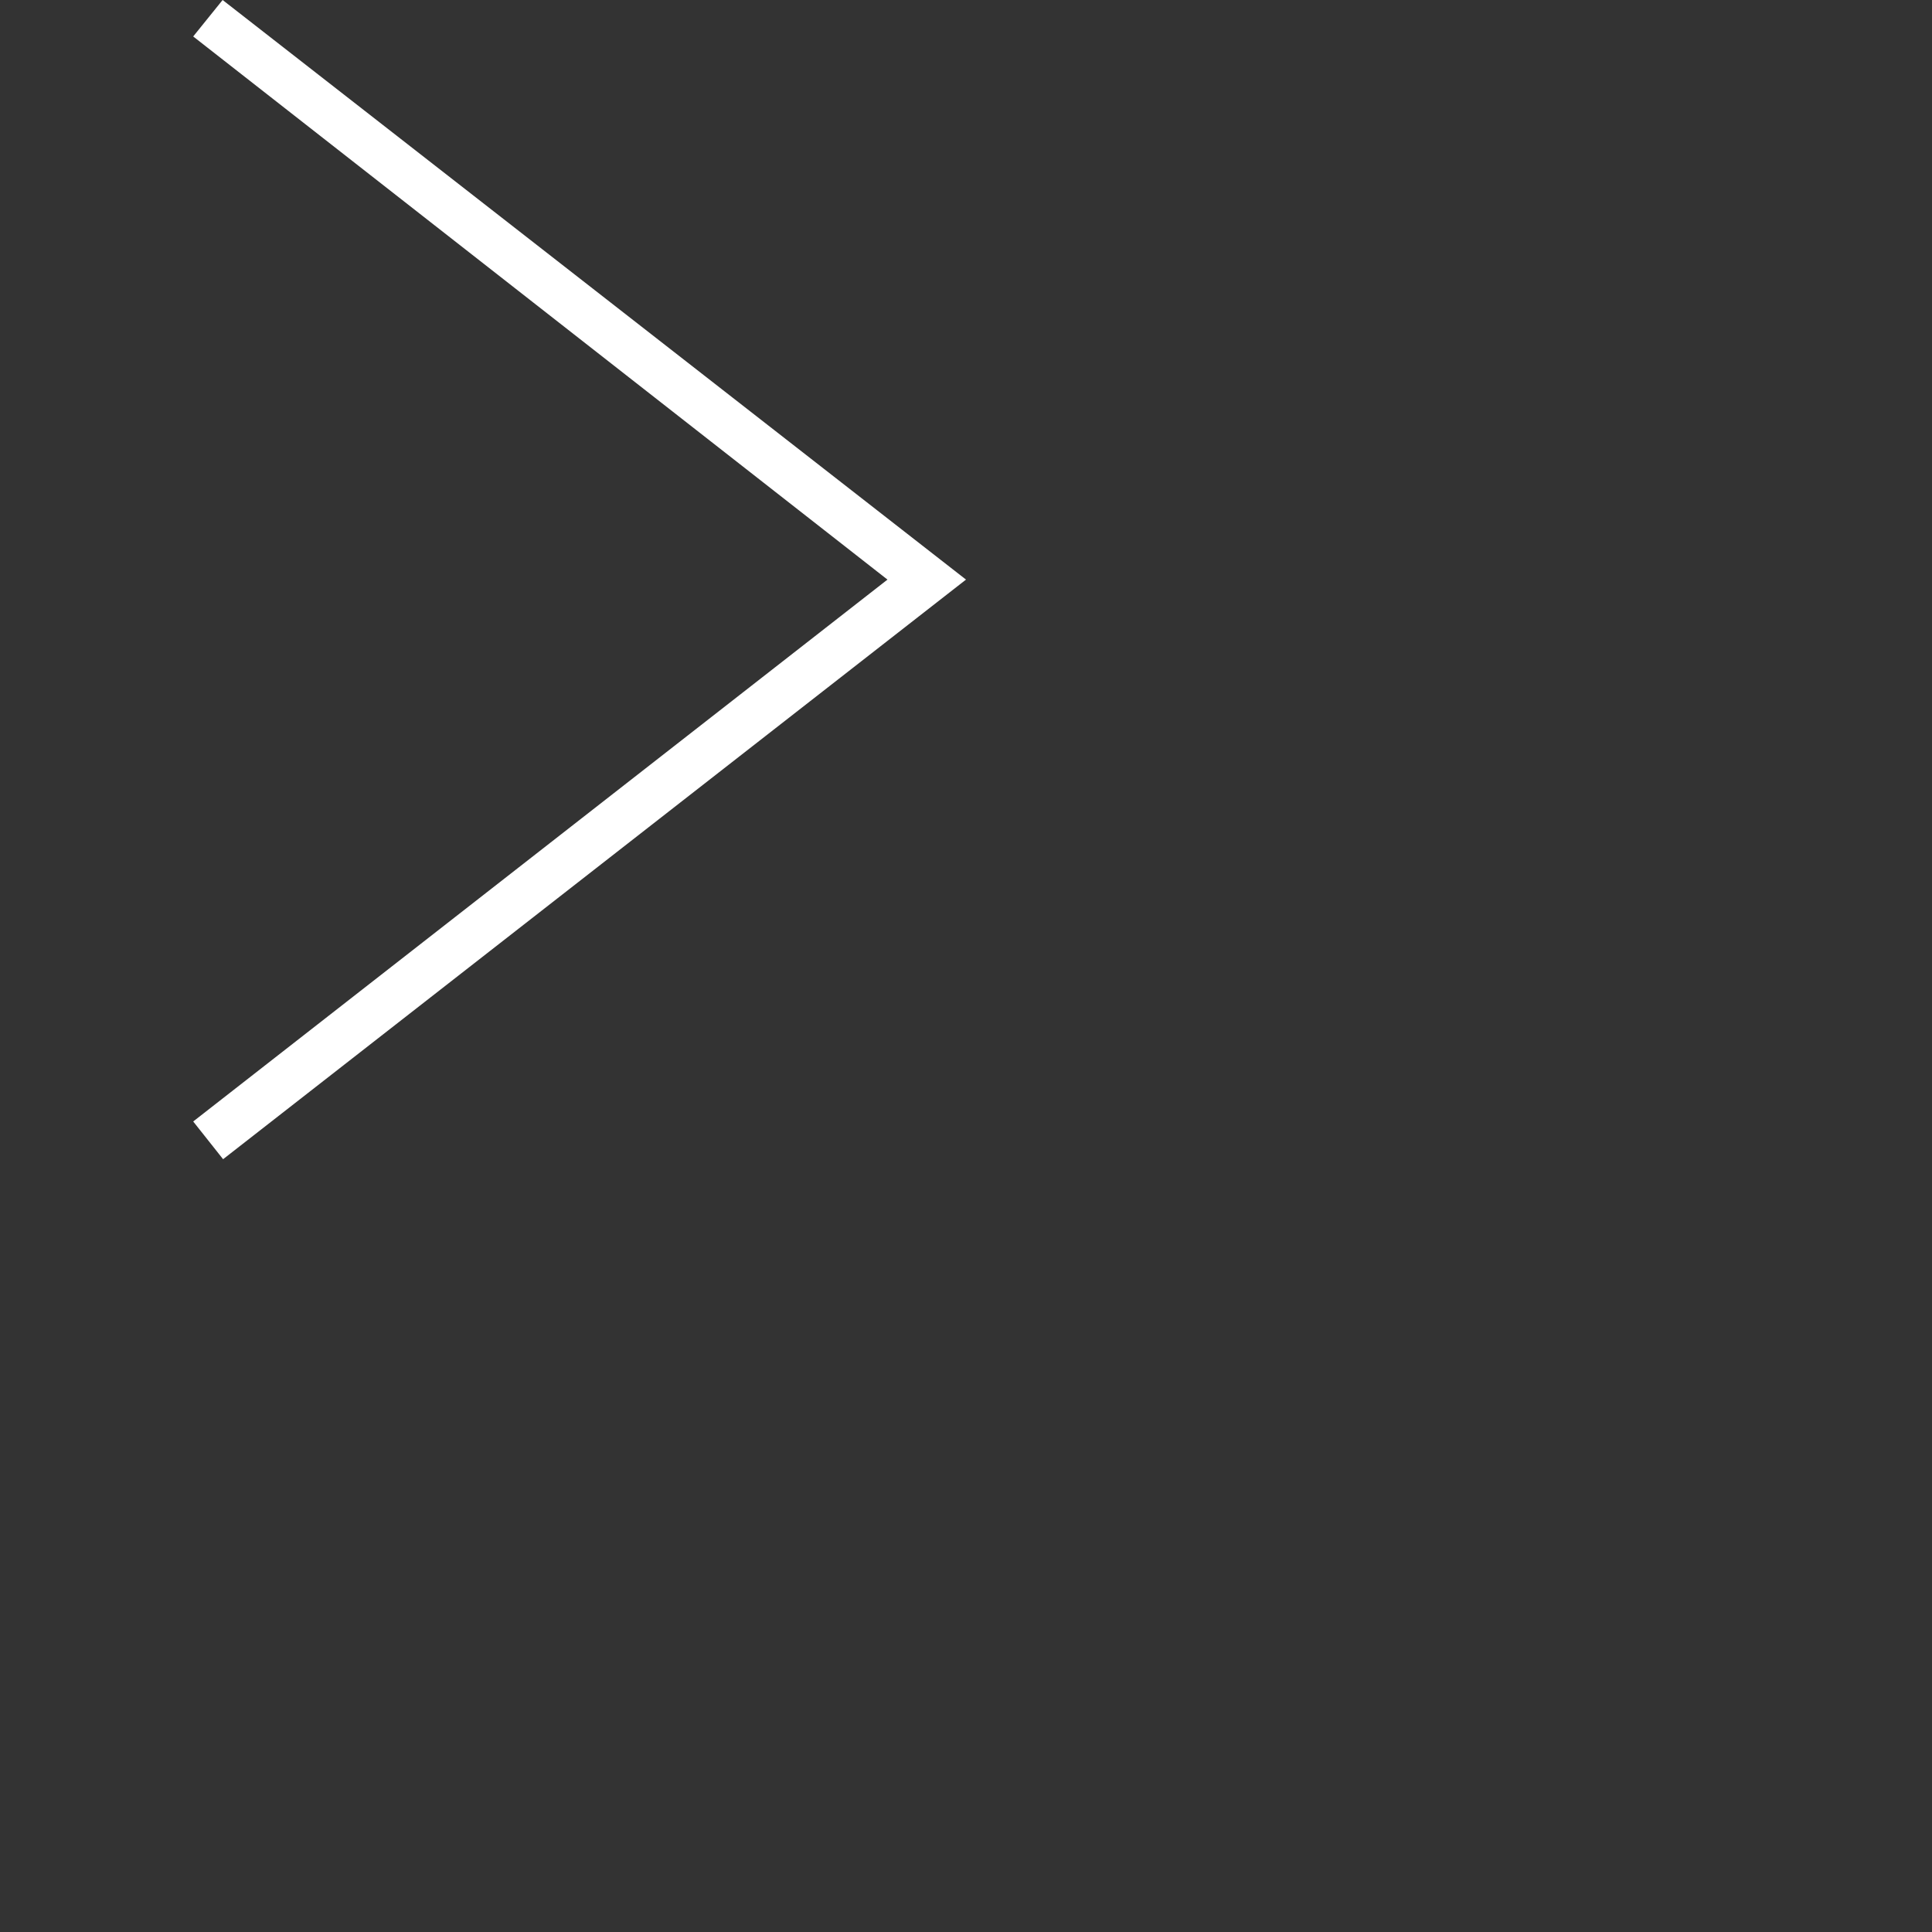 <svg width="40" height="40" xmlns="http://www.w3.org/2000/svg" fill-rule="evenodd" clip-rule="evenodd"><rect width="100%" height="100%" fill="#333333" stroke="none"/><path fill="#FFFFFF" d="M4 .755l14.374 11.245-14.374 11.219.619.781 15.381-12-15.391-12-.609.755z"/></svg>